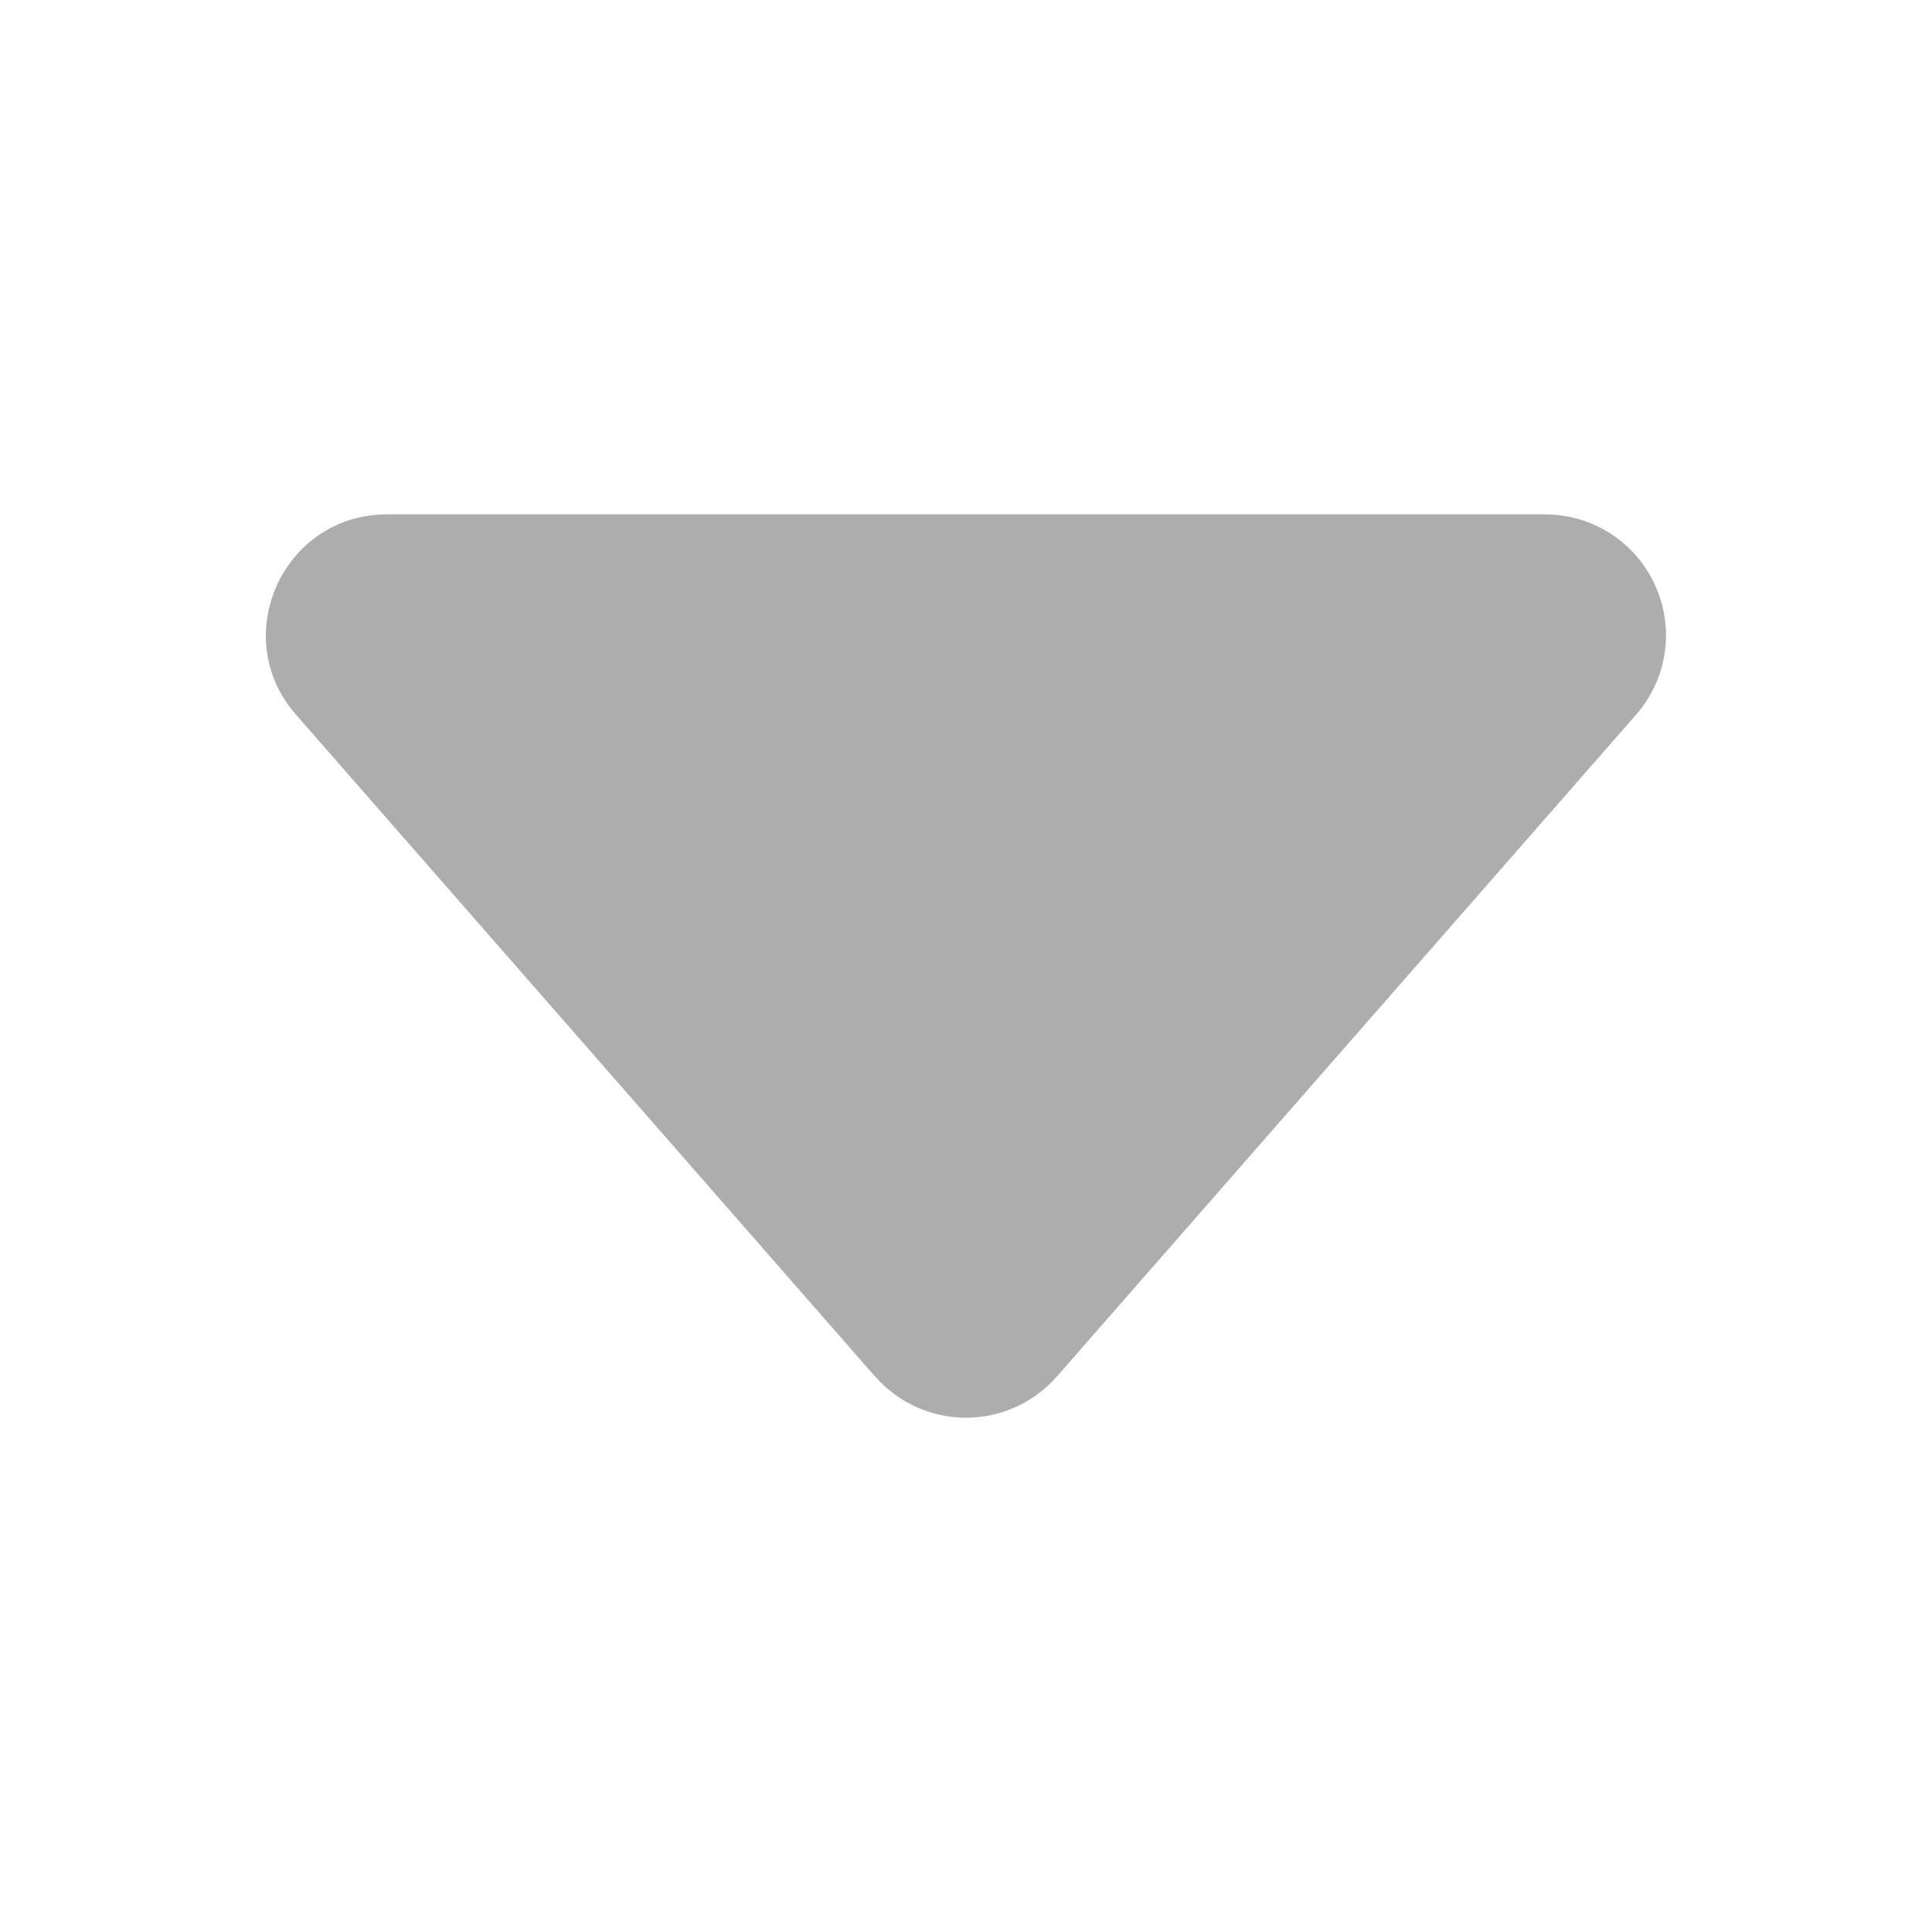<?xml version="1.0" encoding="UTF-8" standalone="no" ?>
<!DOCTYPE svg PUBLIC "-//W3C//DTD SVG 1.1//EN" "http://www.w3.org/Graphics/SVG/1.1/DTD/svg11.dtd">
<svg xmlns="http://www.w3.org/2000/svg" xmlns:xlink="http://www.w3.org/1999/xlink" version="1.1" width="16" height="16" viewBox="0 0 16 16" xml:space="preserve">
<desc>Created with Fabric.js 5.2.4</desc>
<defs>
</defs>
<rect x="0" y="0" width="100%" height="100%" fill="transparent"></rect>
<g transform="matrix(1 0 0 1 8 8)" id="a9046f2f-2626-410e-b02b-0f842abf36ad"  >
<rect style="stroke: none; stroke-width: 1; stroke-dasharray: none; stroke-linecap: butt; stroke-dashoffset: 0; stroke-linejoin: miter; stroke-miterlimit: 4; fill: rgb(255,255,255); fill-rule: nonzero; opacity: 1; visibility: hidden;" vector-effect="non-scaling-stroke"  x="-8" y="-8" rx="0" ry="0" width="16" height="16" />
</g>
<g transform="matrix(Infinity NaN NaN Infinity 0 0)" id="f611ba24-976a-4996-b0b0-63239812f679"  >
</g>
<g transform="matrix(1 0 0 1 8 8)" id="f95da988-6b81-4968-bba9-b2c3696337b0"  >
<path style="stroke: rgb(173,173,173); stroke-width: 0; stroke-dasharray: none; stroke-linecap: butt; stroke-dashoffset: 0; stroke-linejoin: miter; stroke-miterlimit: 4; fill: rgb(173,173,173); fill-rule: nonzero; opacity: 1;" vector-effect="non-scaling-stroke"  transform=" translate(-8, -7.74)" d="M 7.247 11.14 L 2.451 5.658 C 1.885 5.013 2.345 4 3.204 4 L 12.796 4 C 13.189 4 13.545 4.229 13.707 4.587 C 13.87 4.944 13.808 5.364 13.549 5.659 L 8.753 11.139 C 8.563 11.356 8.289 11.481 8 11.481 C 7.711 11.481 7.437 11.356 7.247 11.139 z" stroke-linecap="round" />
</g>
<g transform="matrix(NaN NaN NaN NaN 0 0)"  >
<g style=""   >
</g>
</g>
<g transform="matrix(NaN NaN NaN NaN 0 0)"  >
<g style=""   >
</g>
</g>
</svg>